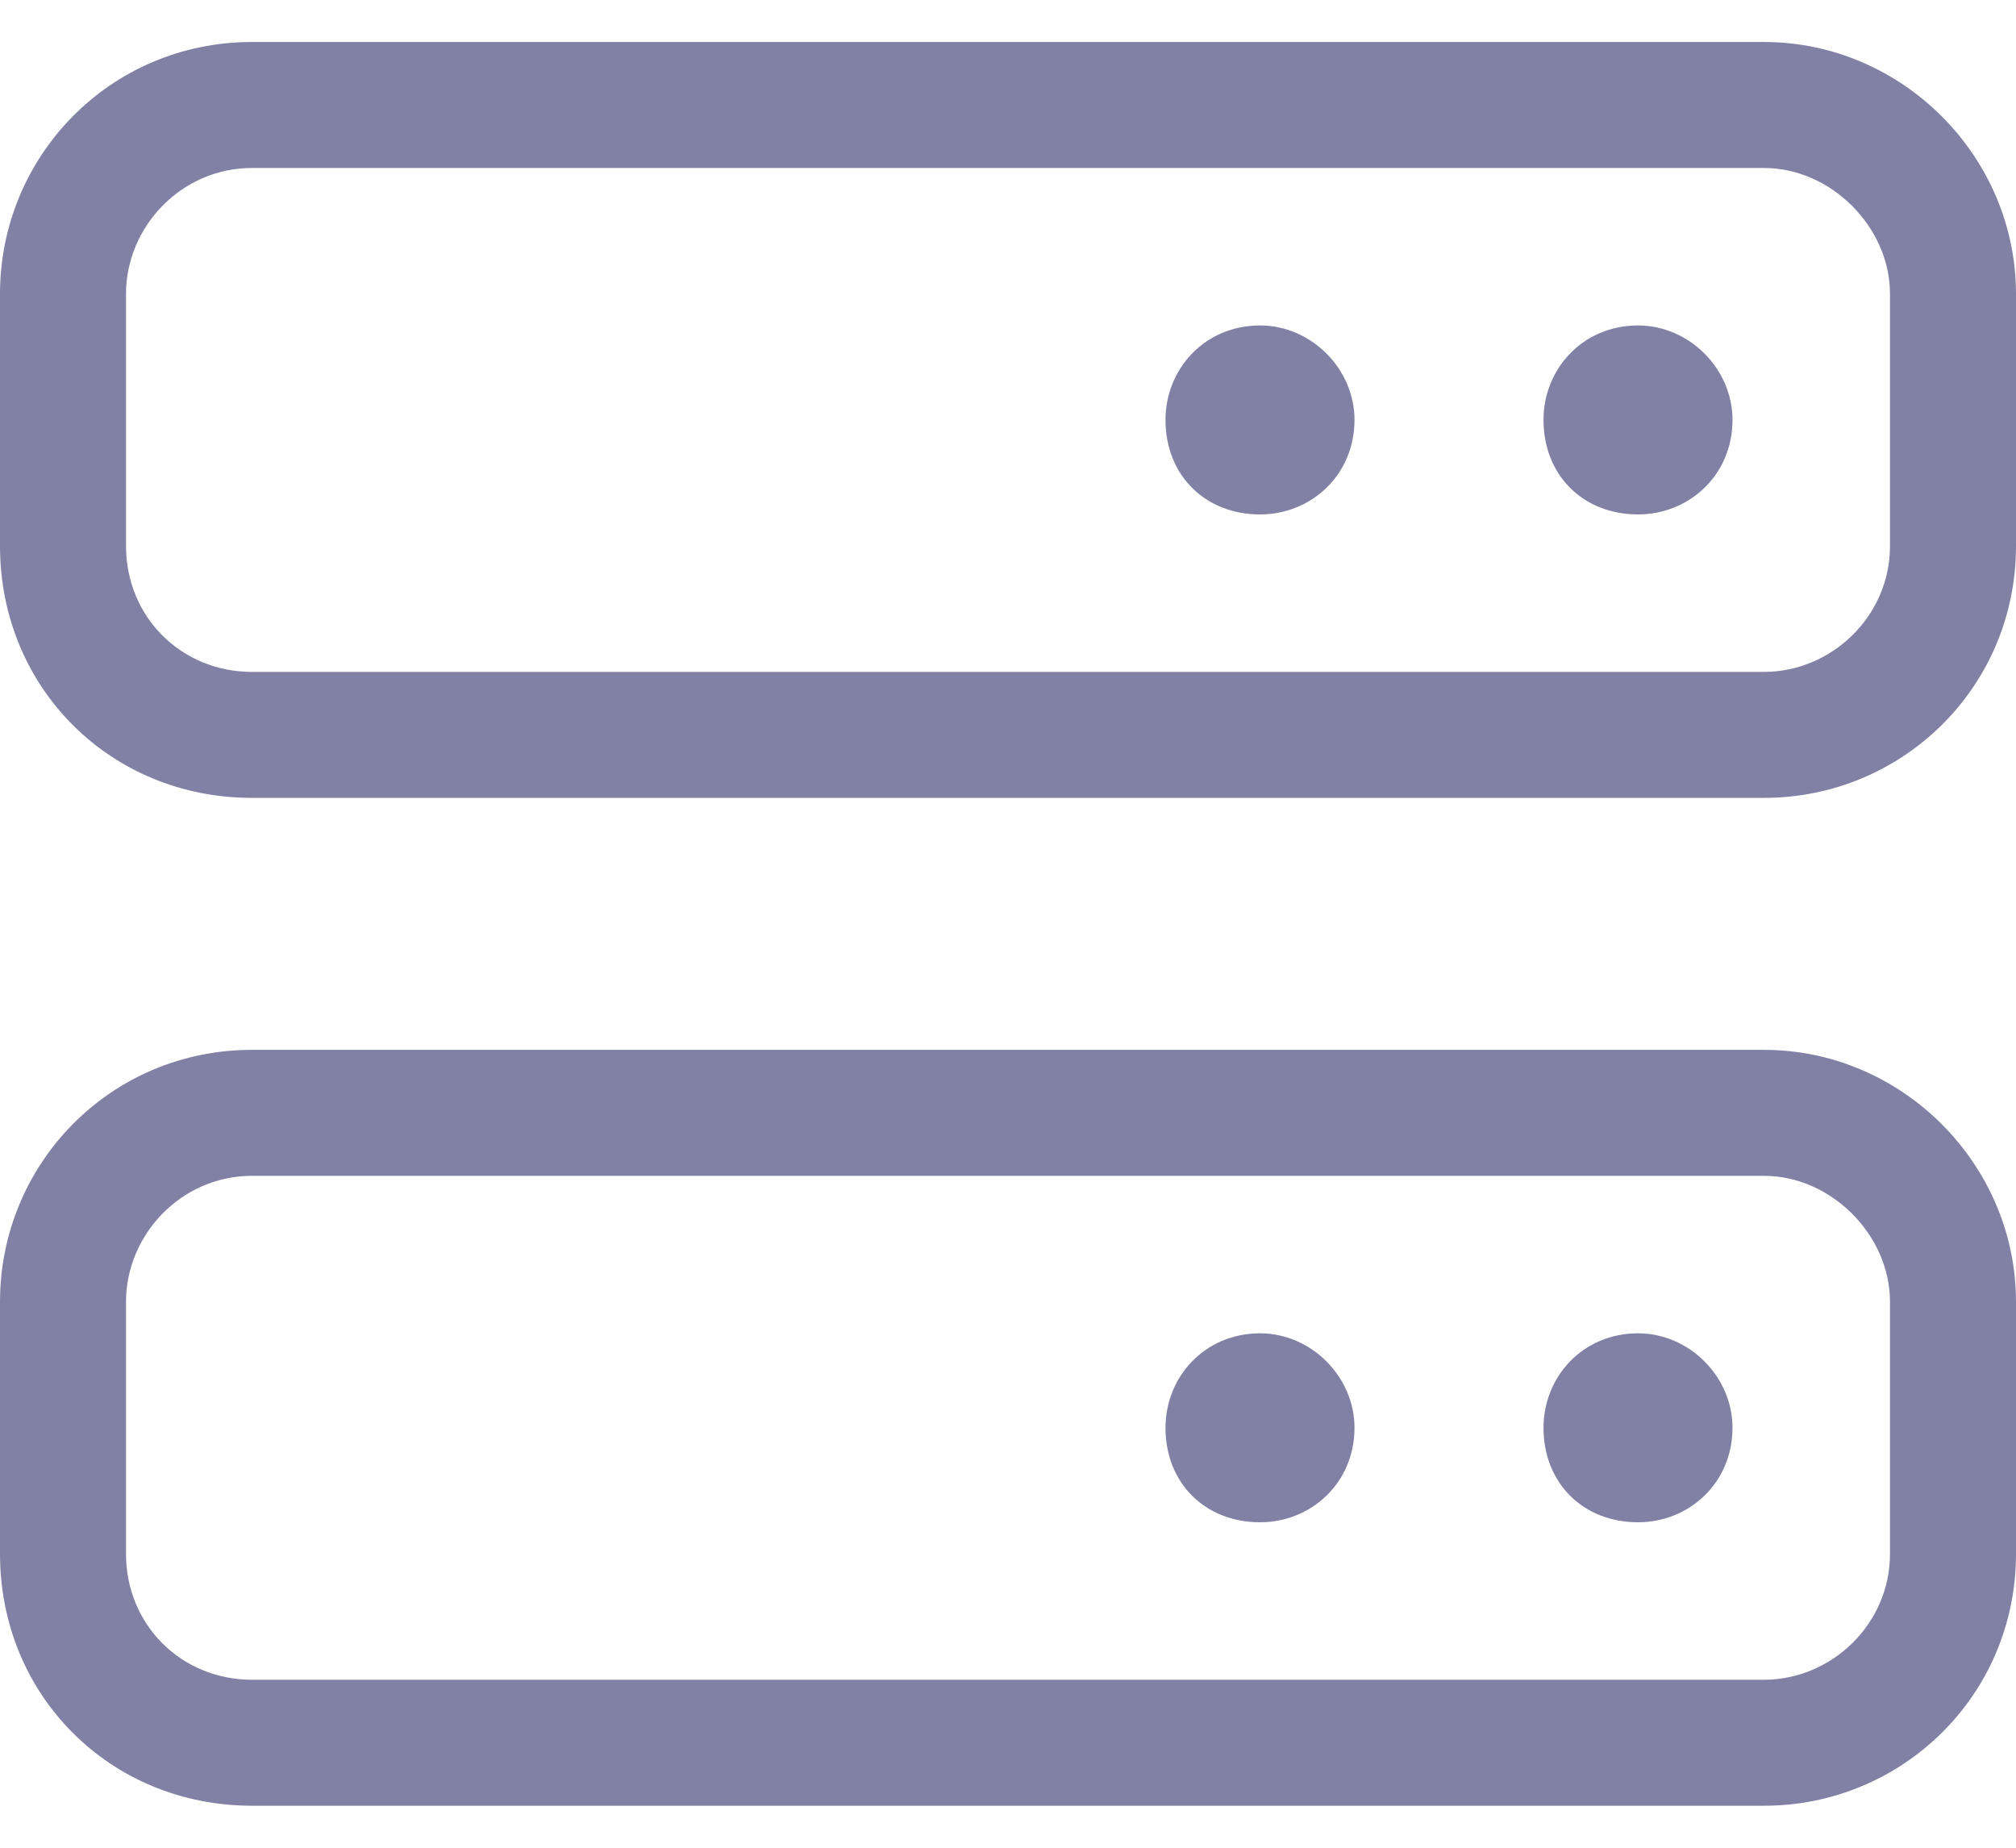 <svg width="24" height="22" viewBox="0 0 24 22" fill="none" xmlns="http://www.w3.org/2000/svg">
<path d="M21 0.5H3C1.312 0.5 0 1.859 0 3.5V6.5C0 8.188 1.312 9.5 3 9.5H21C22.641 9.5 24 8.188 24 6.5V3.5C24 1.859 22.641 0.5 21 0.5ZM22.5 6.5C22.5 7.344 21.797 8 21 8H3C2.156 8 1.5 7.344 1.5 6.5V3.5C1.5 2.703 2.156 2 3 2H21C21.797 2 22.5 2.703 22.5 3.5V6.5ZM19.5 3.875C18.844 3.875 18.375 4.391 18.375 5C18.375 5.656 18.844 6.125 19.5 6.125C20.109 6.125 20.625 5.656 20.625 5C20.625 4.391 20.109 3.875 19.5 3.875ZM15 3.875C14.344 3.875 13.875 4.391 13.875 5C13.875 5.656 14.344 6.125 15 6.125C15.609 6.125 16.125 5.656 16.125 5C16.125 4.391 15.609 3.875 15 3.875ZM21 12.5H3C1.312 12.5 0 13.859 0 15.5V18.5C0 20.188 1.312 21.5 3 21.5H21C22.641 21.5 24 20.188 24 18.5V15.5C24 13.859 22.641 12.5 21 12.5ZM22.5 18.5C22.5 19.344 21.797 20 21 20H3C2.156 20 1.5 19.344 1.5 18.5V15.5C1.5 14.703 2.156 14 3 14H21C21.797 14 22.5 14.703 22.5 15.5V18.5ZM19.5 15.875C18.844 15.875 18.375 16.391 18.375 17C18.375 17.656 18.844 18.125 19.5 18.125C20.109 18.125 20.625 17.656 20.625 17C20.625 16.391 20.109 15.875 19.5 15.875ZM15 15.875C14.344 15.875 13.875 16.391 13.875 17C13.875 17.656 14.344 18.125 15 18.125C15.609 18.125 16.125 17.656 16.125 17C16.125 16.391 15.609 15.875 15 15.875Z" fill="#8181A5"/>
</svg>
